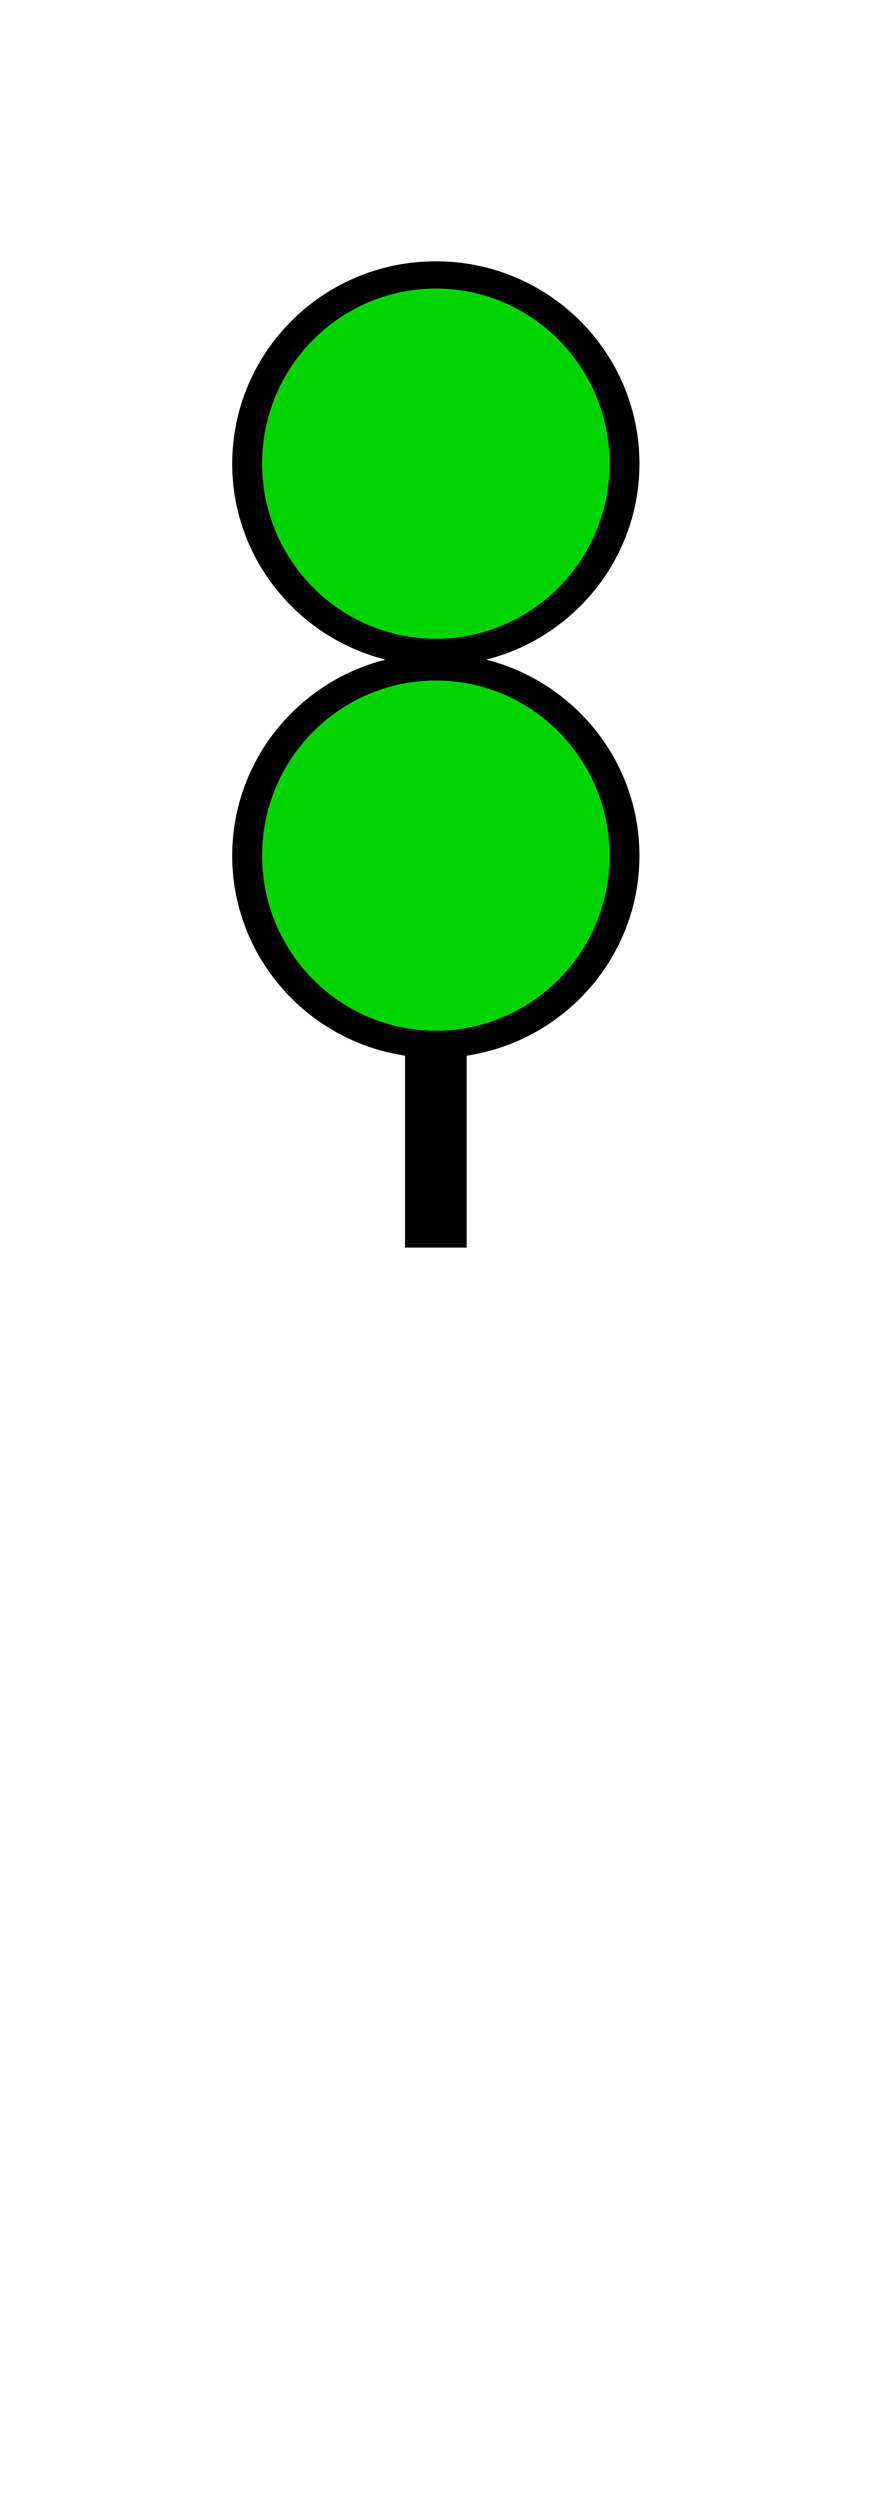 <?xml version="1.0" encoding="UTF-8" standalone="no"?>
<svg xmlns="http://www.w3.org/2000/svg" xmlns:svg="http://www.w3.org/2000/svg" xmlns:rdf="http://www.w3.org/1999/02/22-rdf-syntax-ns#" xmlns:cc="http://creativecommons.org/ns#" xmlns:dc="http://purl.org/dc/elements/1.1/" version="1.0" width="61.188" height="172.219" id="svg2">
  <title id="title2983">Q9: Topmark, two balls</title>
  <defs id="defs8"/>
  <path style="fill:#00d400" d="m 30.045,71.778 -3.948,-0.545 -2.859,-1.225 -2.178,-1.634 -1.634,-1.906 -1.225,-2.042 -0.953,-2.587 -0.272,-2.859 0.408,-3.131 1.361,-3.54 2.178,-2.587 2.859,-2.178 3.404,-1.361 0.817,-1.361 -4.357,-1.634 -2.859,-2.315 -2.315,-2.587 -1.225,-3.676 -0.136,-3.404 0.681,-3.676 2.042,-3.676 3.54,-2.995 4.493,-1.77 2.859,-0.136 3.131,0.545 2.859,1.225 2.315,1.906 1.634,2.178 1.498,2.587 0.545,2.859 0.272,3.54 -1.361,4.493 -2.178,2.859 -3.268,2.315 -4.765,1.634 3.676,2.042 2.723,1.361 2.042,1.634 2.042,2.723 1.089,4.357 v 3.131 l -0.545,3.131 -1.498,2.859 -2.451,2.723 -2.451,1.634 -2.995,0.953 z" id="path_fill_h12"/>
  <path d="M 30.031,18 C 22.225,18 16,24.292 16,31.938 c 0,6.468 4.463,11.959 10.562,13.5 C 20.463,46.978 16,52.469 16,58.938 c 0,6.935 5.128,12.759 11.906,13.781 V 85.938 h 4.25 V 72.719 C 38.934,71.696 44.062,65.873 44.062,58.938 c 0,-6.468 -4.463,-11.959 -10.562,-13.5 6.1,-1.541 10.562,-7.032 10.562,-13.5 C 44.062,24.292 37.837,18 30.031,18 Z m 0,1.875 C 36.585,19.875 42,25.224 42,31.938 42,38.651 36.585,44 30.031,44 23.478,44 18.062,38.651 18.062,31.938 c 0,-6.713 5.415,-12.062 11.969,-12.062 z m 0,27 C 36.585,46.875 42,52.224 42,58.938 42,65.651 36.585,71 30.031,71 23.478,71 18.062,65.651 18.062,58.938 c 0,-6.713 5.415,-12.062 11.969,-12.062 z" id="path_stroke" style="display:inline"/>
</svg>
